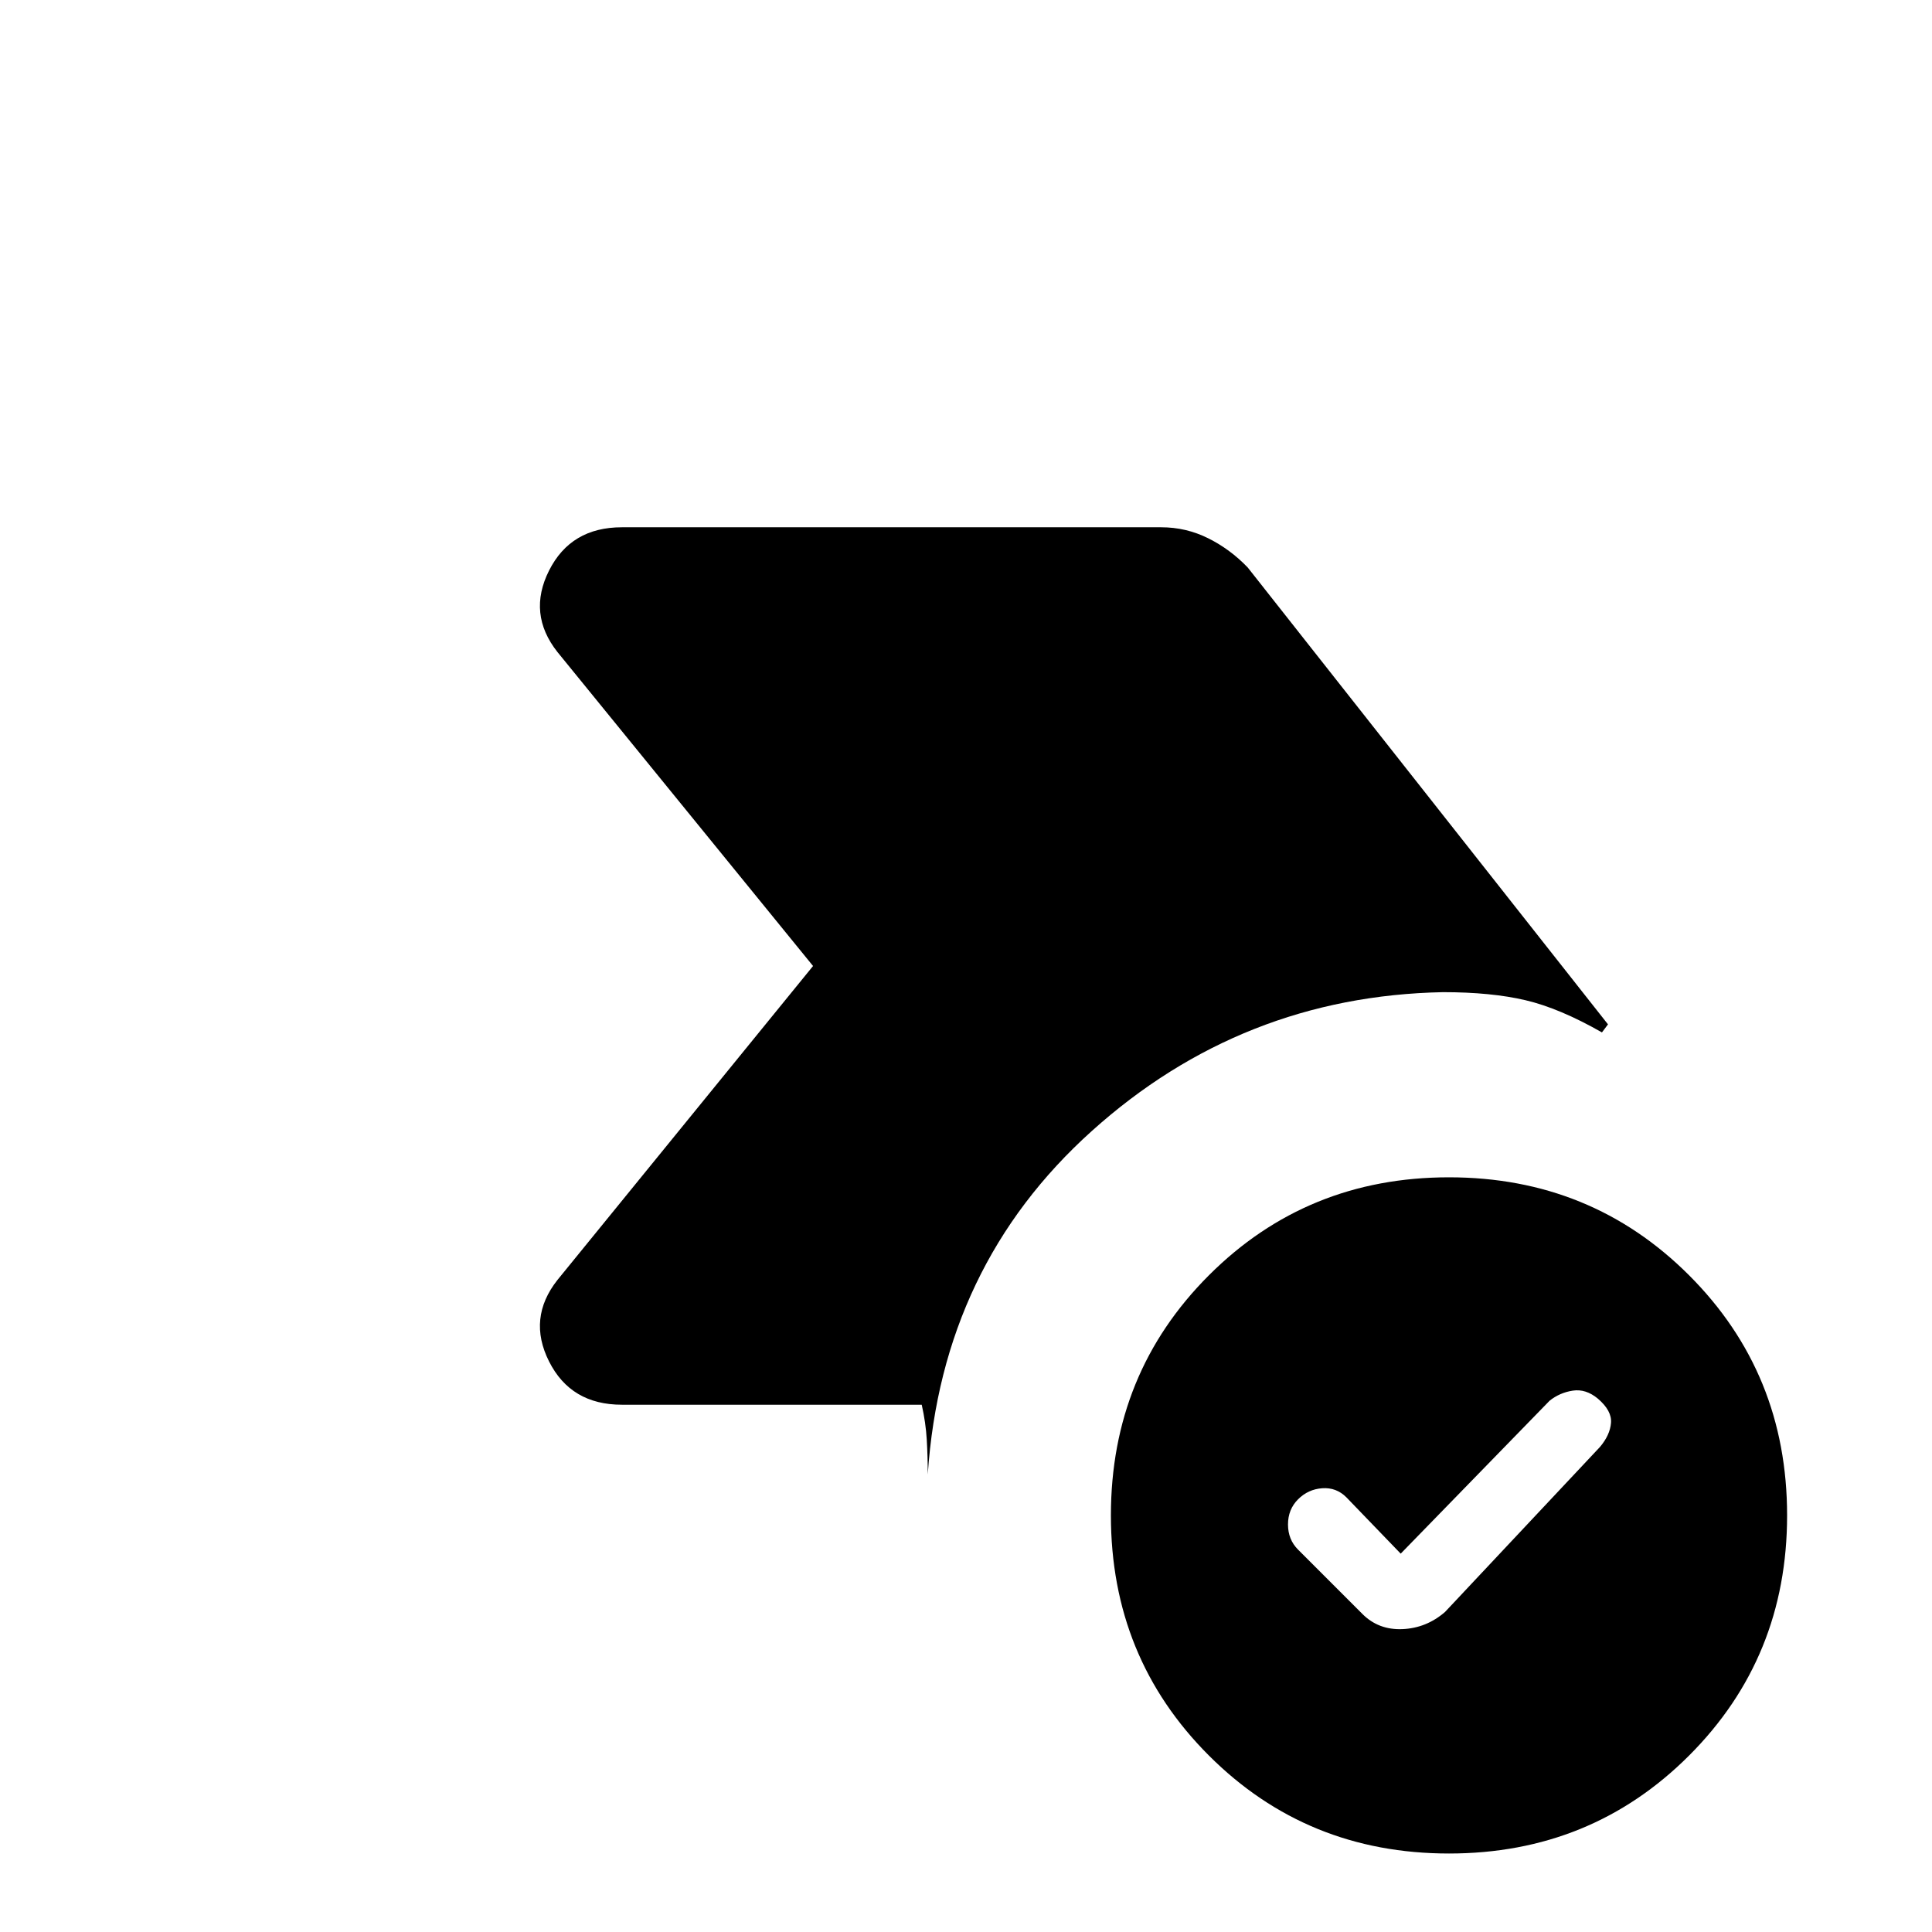 <svg xmlns="http://www.w3.org/2000/svg" height="20" viewBox="0 96 960 960" width="20"><path d="m696 868-27-28q-5-5-12-4.5t-12 5.5q-5 5-5 12.5t5 12.5l32 32q8 8 19.864 7.5Q708.727 905 718 897l77-82q5-5.912 5.5-11.956T794 791q-6-5-12.5-4t-11.5 5l-74 76Zm24 149q-70.62 0-119.31-48.69T552 849q0-70.62 48.69-119.31T720 681q70.62 0 119.31 48.69T888 849q0 70.62-48.69 119.31T720 1017ZM404 576 277 420q-15-19-4.174-40.5T309 358h268q12.394 0 23.364 5.471Q611.333 368.941 620 378l179 227-3 4q-21-12-38-16t-41-4q-100 2-174.5 69T461 828.609q0-8.874-.5-17.304-.5-8.431-2.5-17.305H309q-25.348 0-36.174-21.5T277 732l127-156Z"/></svg>